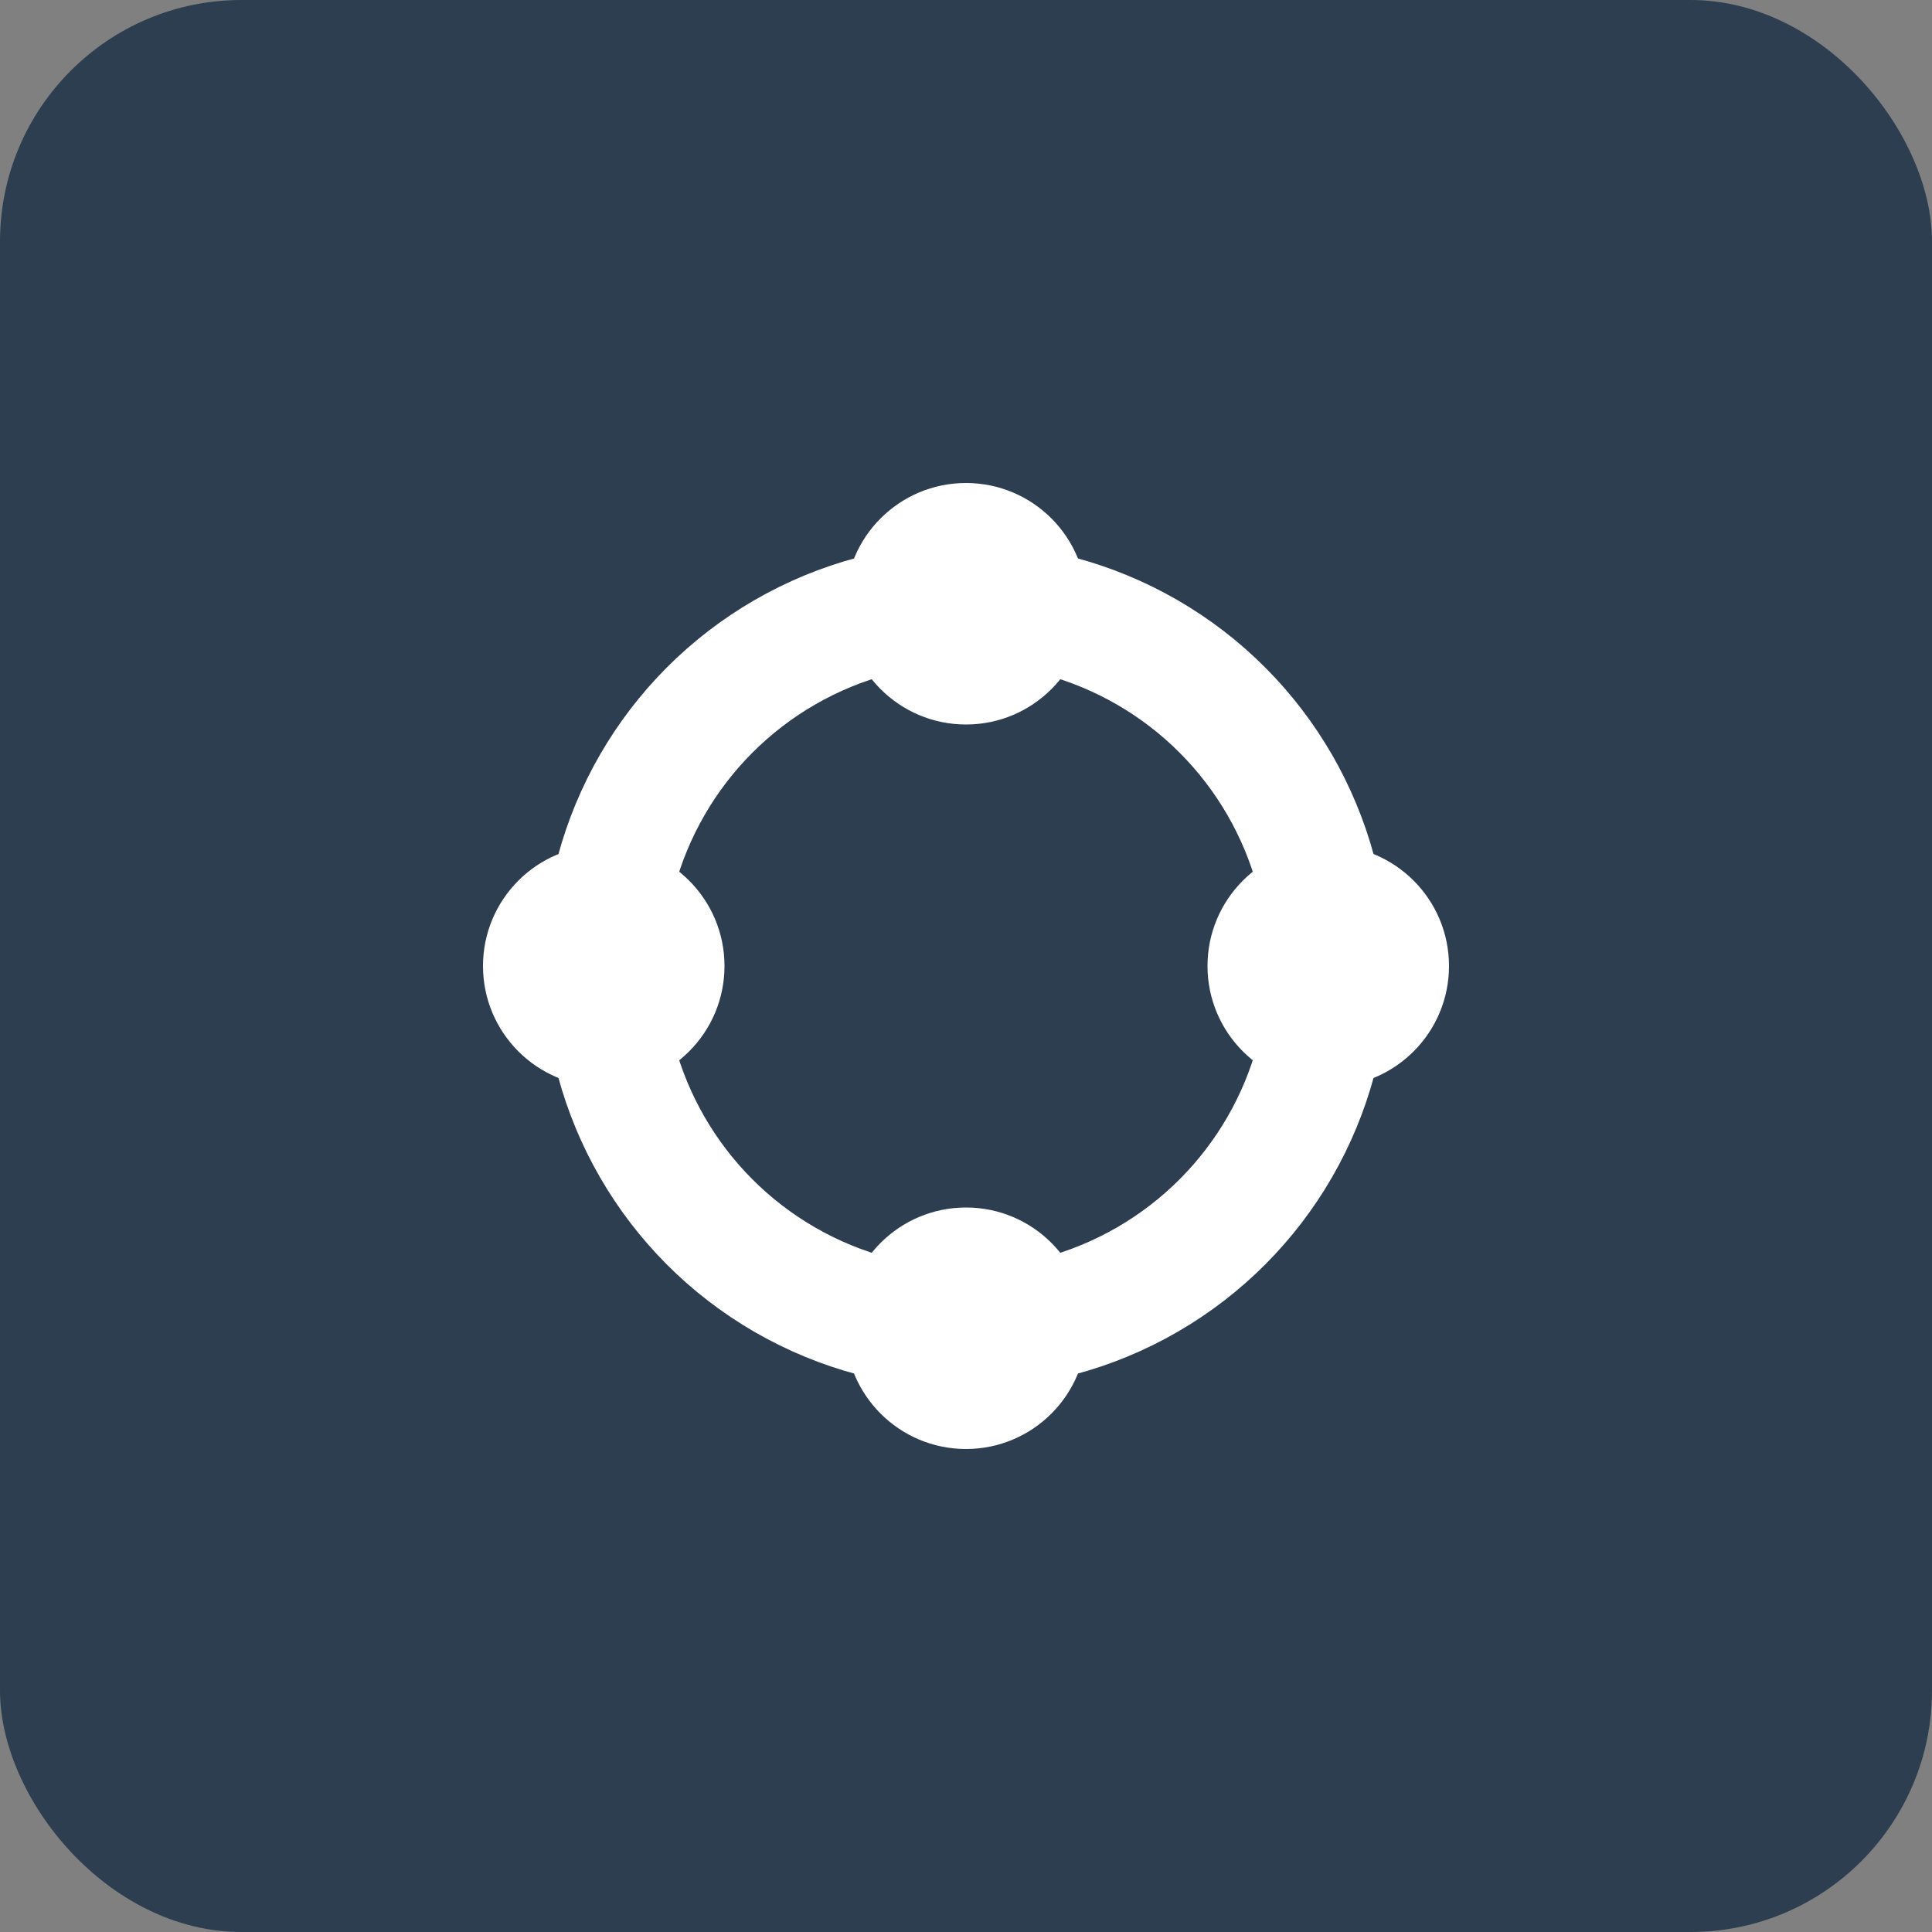 <?xml version="1.0" encoding="UTF-8"?>
<svg width="16" height="16" xmlns="http://www.w3.org/2000/svg">
  <rect width="100%" height="100%" fill="#808080" stroke="none"/>
  <rect width="16" height="16" fill="#2c3e50" rx="2"/>
  <circle cx="8" cy="8" r="3" fill="none" stroke="white" stroke-width="1"/>
  <circle cx="8" cy="5" r="1" fill="white"/>
  <circle cx="11" cy="8" r="1" fill="white"/>
  <circle cx="8" cy="11" r="1" fill="white"/>
  <circle cx="5" cy="8" r="1" fill="white"/>
</svg>
